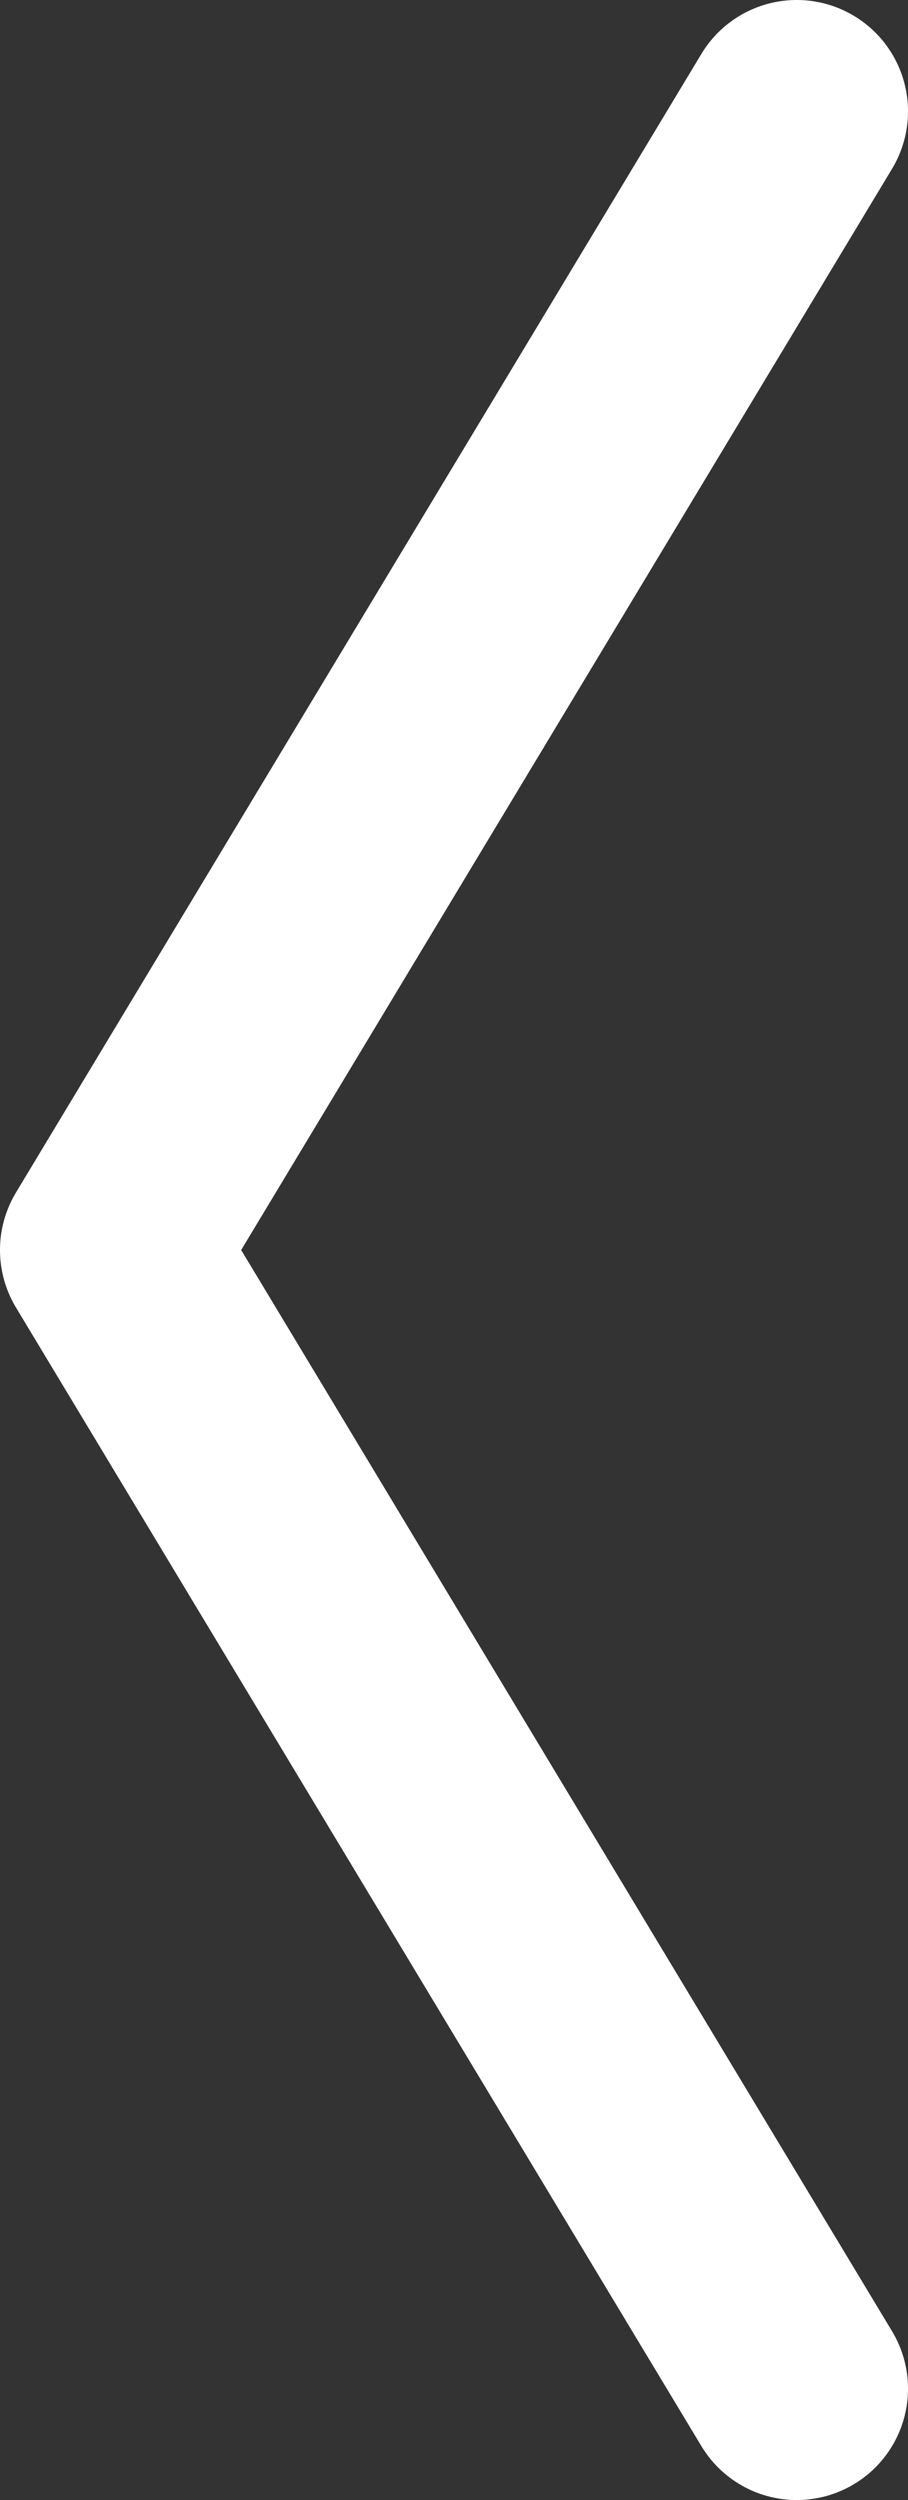 <svg xmlns="http://www.w3.org/2000/svg" viewBox="0 0 12.24 33.68"><rect x="0" y="0" width="12.24" height="33.68" fill="#333333" stroke="none"/><defs><style>.cls-1{fill:none;stroke:#fff;stroke-linecap:round;stroke-linejoin:round;stroke-width:3px;}</style></defs><title>Recurso 5</title><g id="Capa_2" data-name="Capa 2"><g id="Capa_1-2" data-name="Capa 1"><polyline class="cls-1" points="10.74 1.5 1.5 16.84 10.74 32.18"/></g></g></svg>